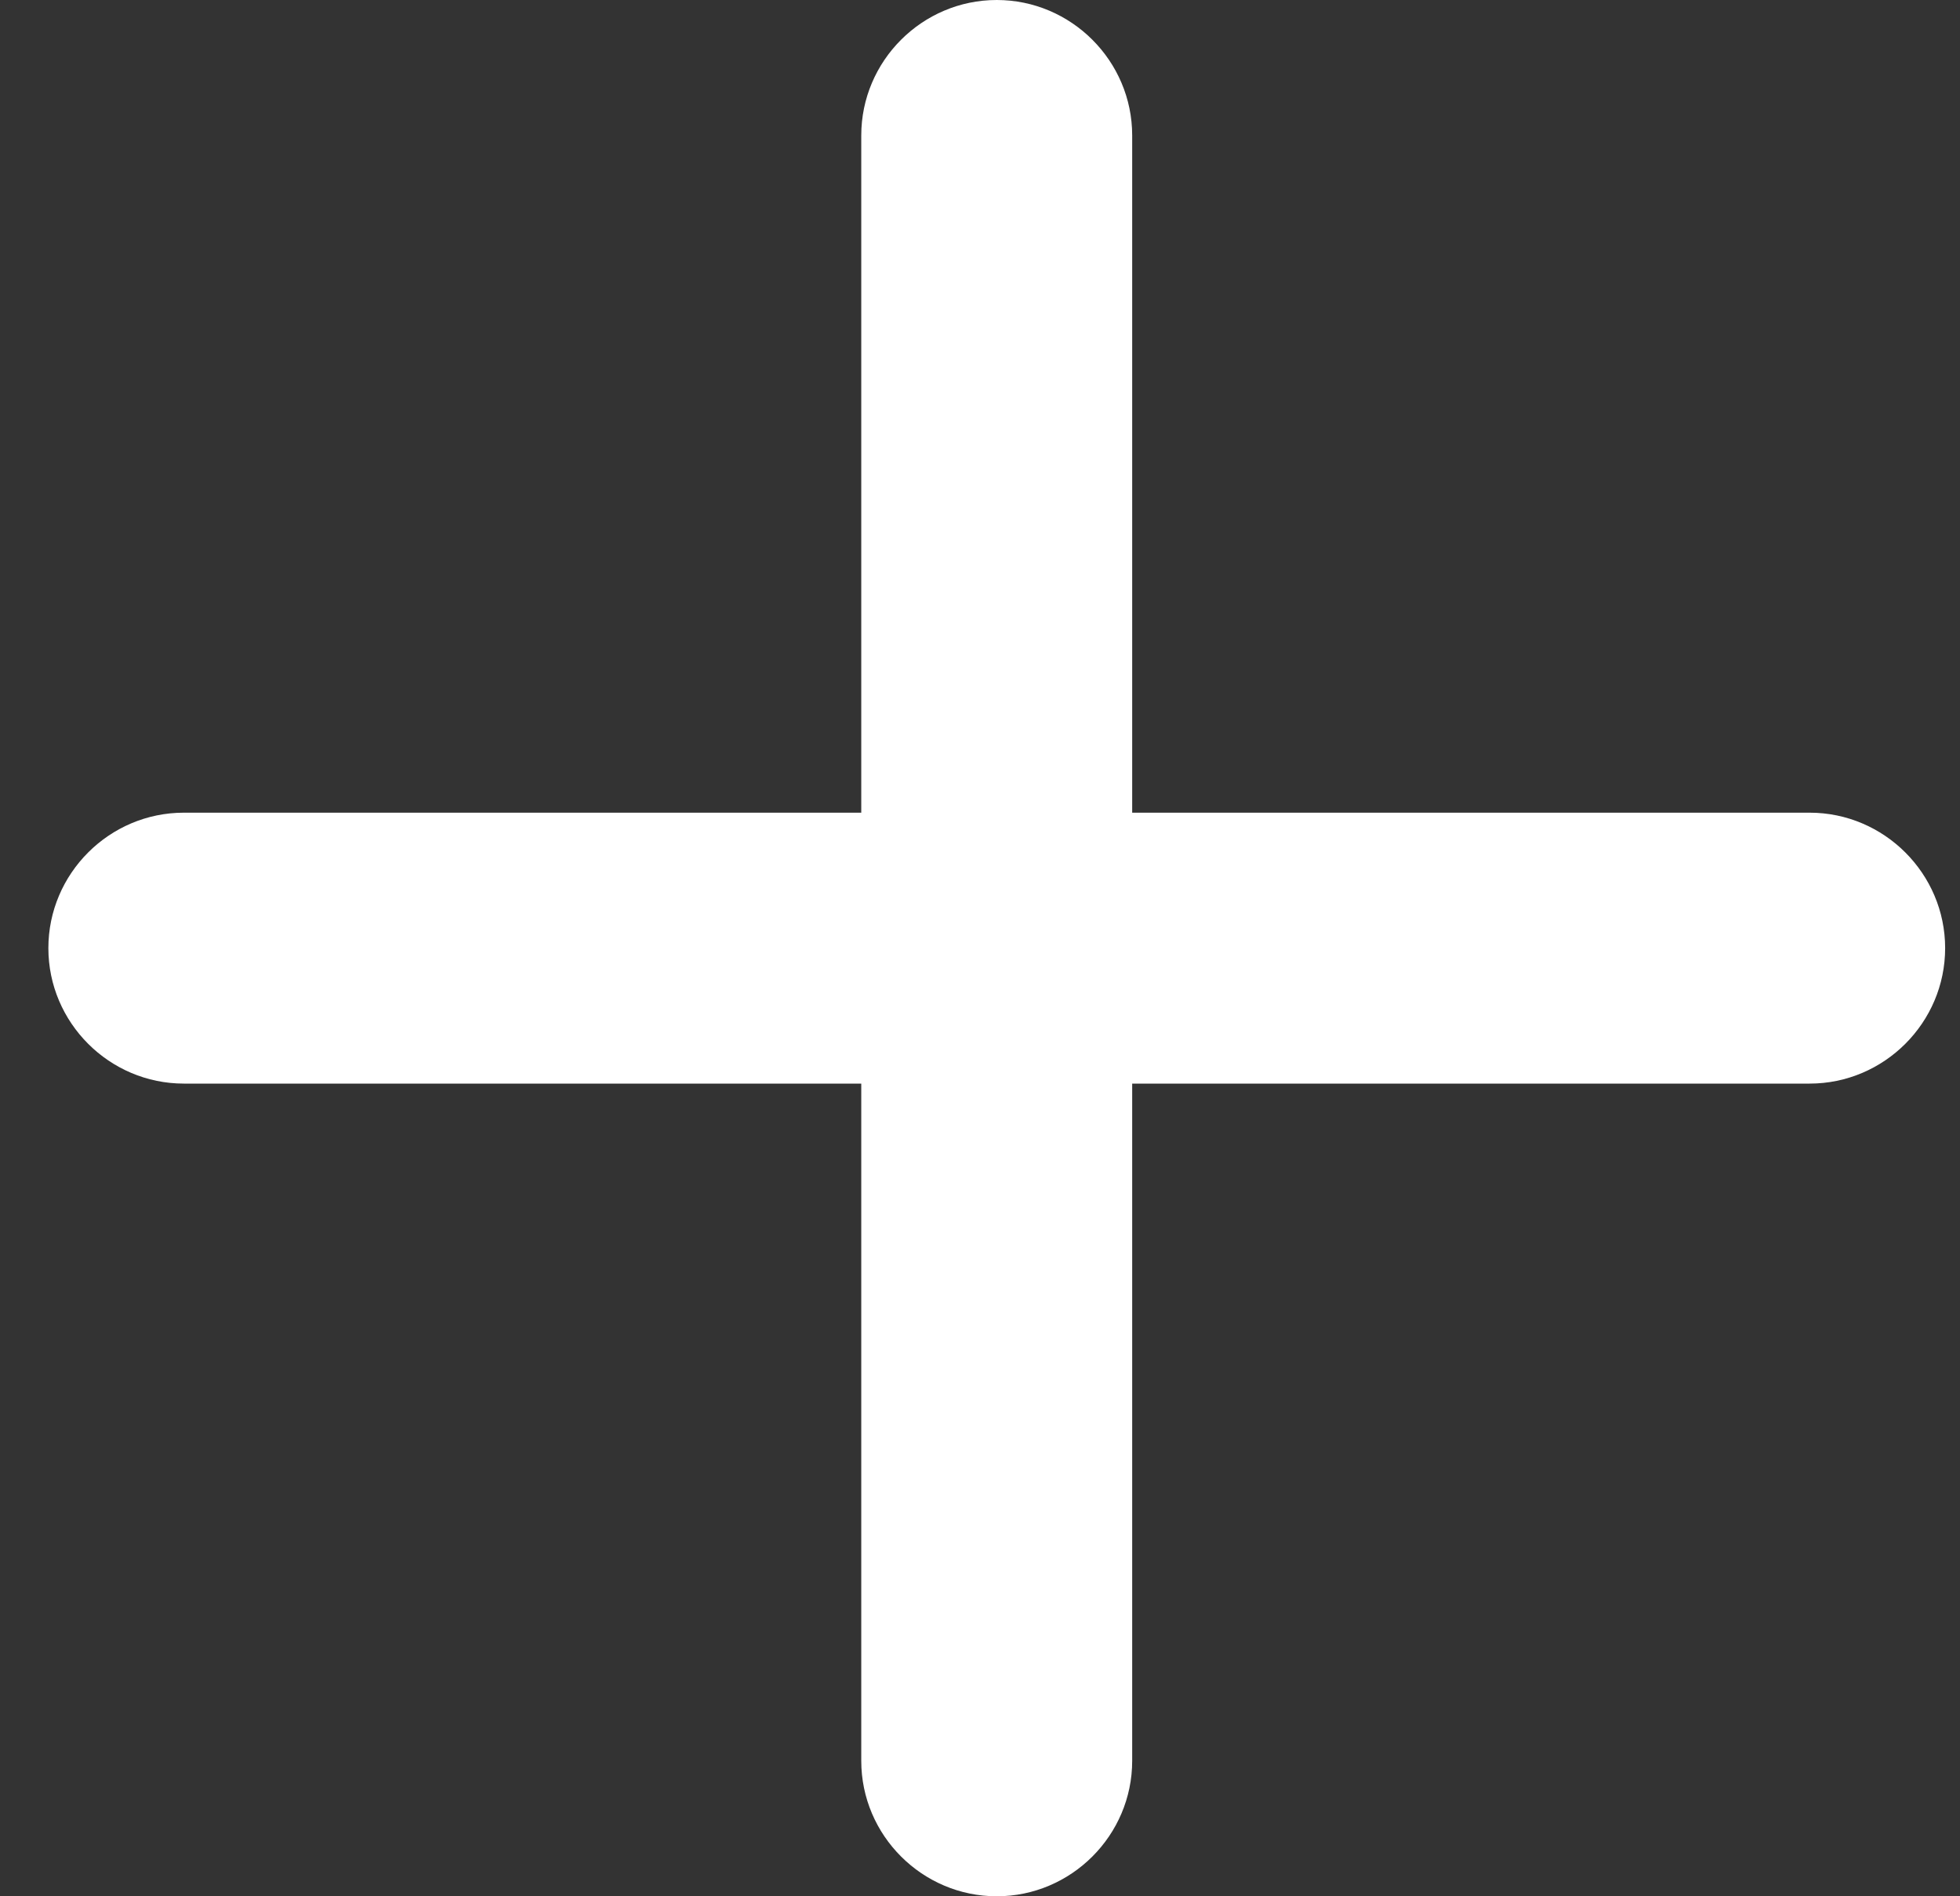 <svg width="31" height="30" viewBox="0 0 31 30" fill="none" xmlns="http://www.w3.org/2000/svg">
<rect x="0" y="0" width="31" height="30" fill="#333333" stroke="none"/>
<path d="M28.622 17.143H17.907V27.857C17.907 29.036 16.943 30 15.765 30C14.586 30 13.622 29.036 13.622 27.857V17.143H2.908C1.729 17.143 0.765 16.179 0.765 15C0.765 13.821 1.729 12.857 2.908 12.857H13.622V2.143C13.622 0.964 14.586 0 15.765 0C16.943 0 17.907 0.964 17.907 2.143V12.857H28.622C29.8 12.857 30.765 13.821 30.765 15C30.765 16.179 29.8 17.143 28.622 17.143Z" fill="white"/>
</svg>
